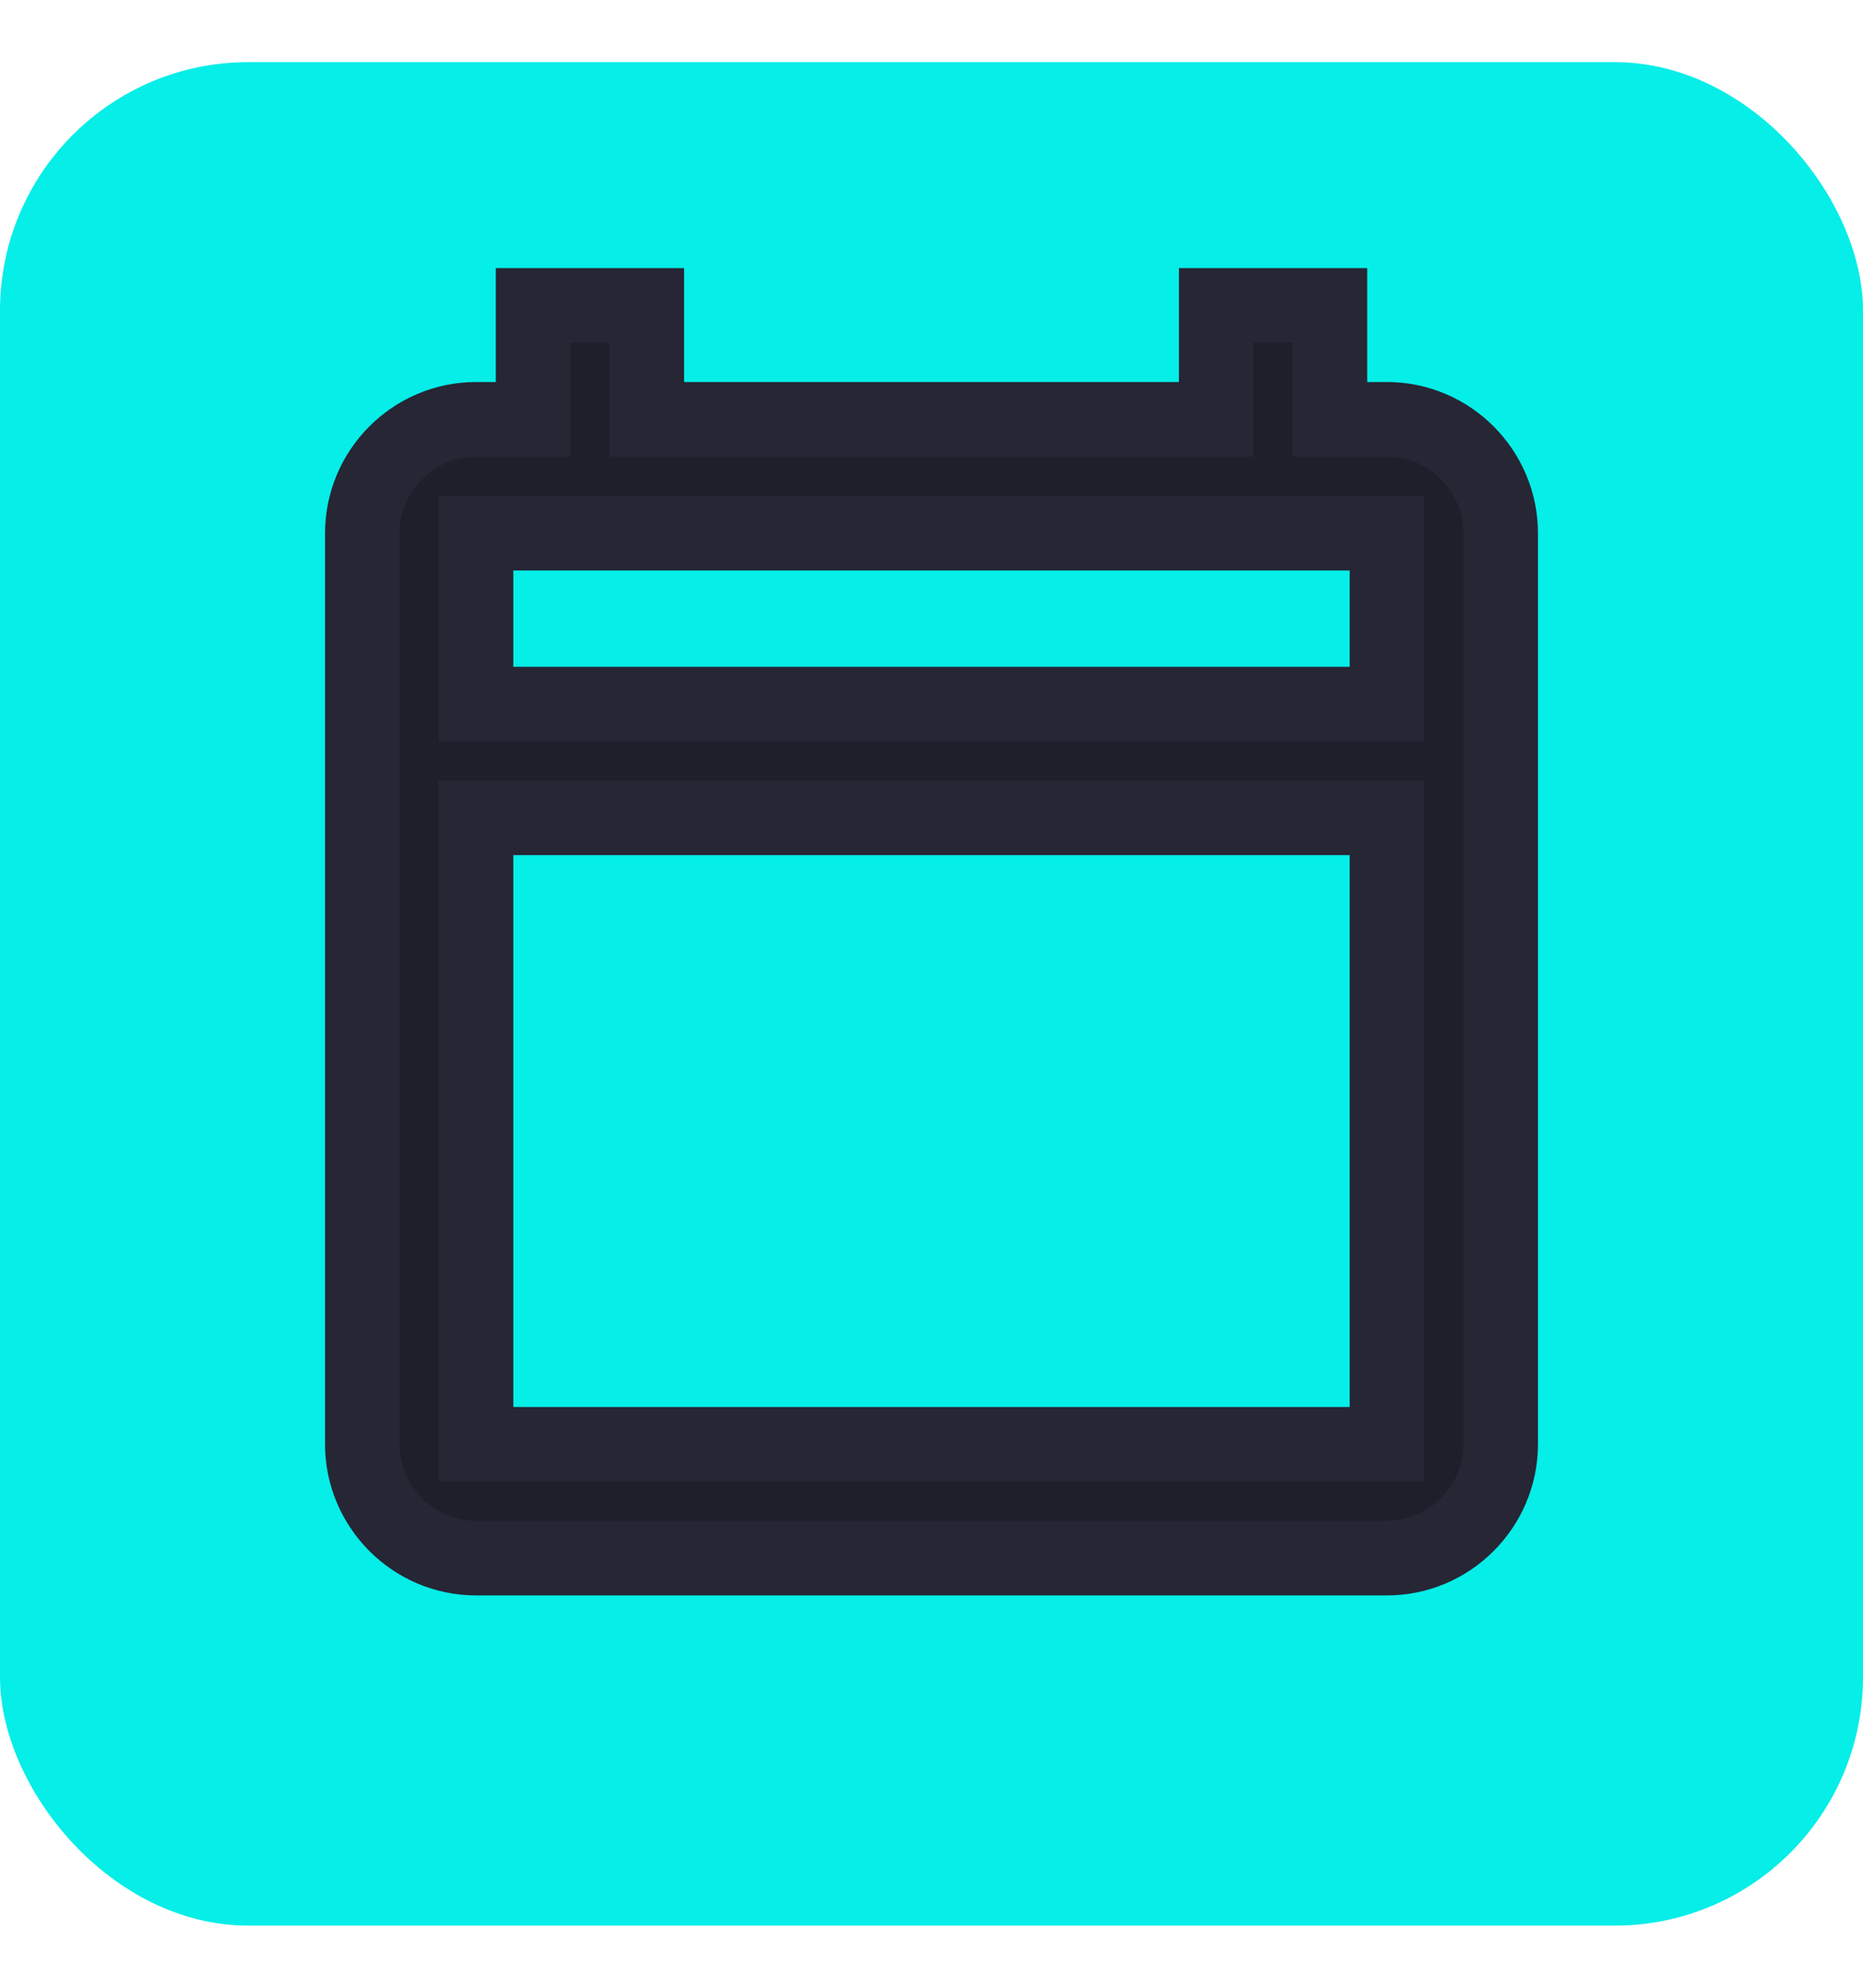 <?xml version="1.0" encoding="UTF-8"?>
<svg width="15px" height="16px" viewBox="0 0 15 16" version="1.1" xmlns="http://www.w3.org/2000/svg" xmlns:xlink="http://www.w3.org/1999/xlink">
    <!-- Generator: Sketch 52.2 (67145) - http://www.bohemiancoding.com/sketch -->
    <title>Group 45</title>
    <desc>Created with Sketch.</desc>
    <g id="Page-3" stroke="none" stroke-width="1" fill="none" fill-rule="evenodd">
        <g id="Compare-Chart---Atlassian-Copy-2" transform="translate(-631, -913)">
            <g id="KPI-INfo" transform="translate(612, 893)">
                <g id="KPI-Info">
                    <g id="Group-34" transform="translate(19, 18)">
                        <g id="Group-4">
                            <g id="Group-23">
                                <g id="Group-33">
                                    <g id="Group-45" transform="translate(0, 2)">
                                        <g id="Group-46">
                                            <g id="Group-47">
                                                <g id="Group-48">
                                                    <rect id="Rectangle-8" fill="#05EEE8" fill-rule="nonzero" x="0" y="0.5" width="15" height="15" rx="2"></rect>
                                                    <g id="Group-15"></g>
                                                    <path d="M11.167,3.375 L10.708,3.375 L10.708,2.458 L9.792,2.458 L9.792,3.375 L5.208,3.375 L5.208,2.458 L4.292,2.458 L4.292,3.375 L3.833,3.375 C3.329,3.375 2.917,3.788 2.917,4.292 L2.917,11.625 C2.917,12.129 3.329,12.542 3.833,12.542 L11.167,12.542 C11.671,12.542 12.083,12.129 12.083,11.625 L12.083,4.292 C12.083,3.788 11.671,3.375 11.167,3.375 Z M11.167,11.625 L3.833,11.625 L3.833,6.583 L11.167,6.583 L11.167,11.625 Z M11.167,5.667 L3.833,5.667 L3.833,4.292 L11.167,4.292 L11.167,5.667 Z" id="Shape" stroke="#262635" stroke-width="0.6" fill="#1F1F2C" fill-rule="nonzero"></path>
                                                </g>
                                            </g>
                                        </g>
                                    </g>
                                </g>
                            </g>
                        </g>
                    </g>
                </g>
            </g>
        </g>
    </g>
</svg>